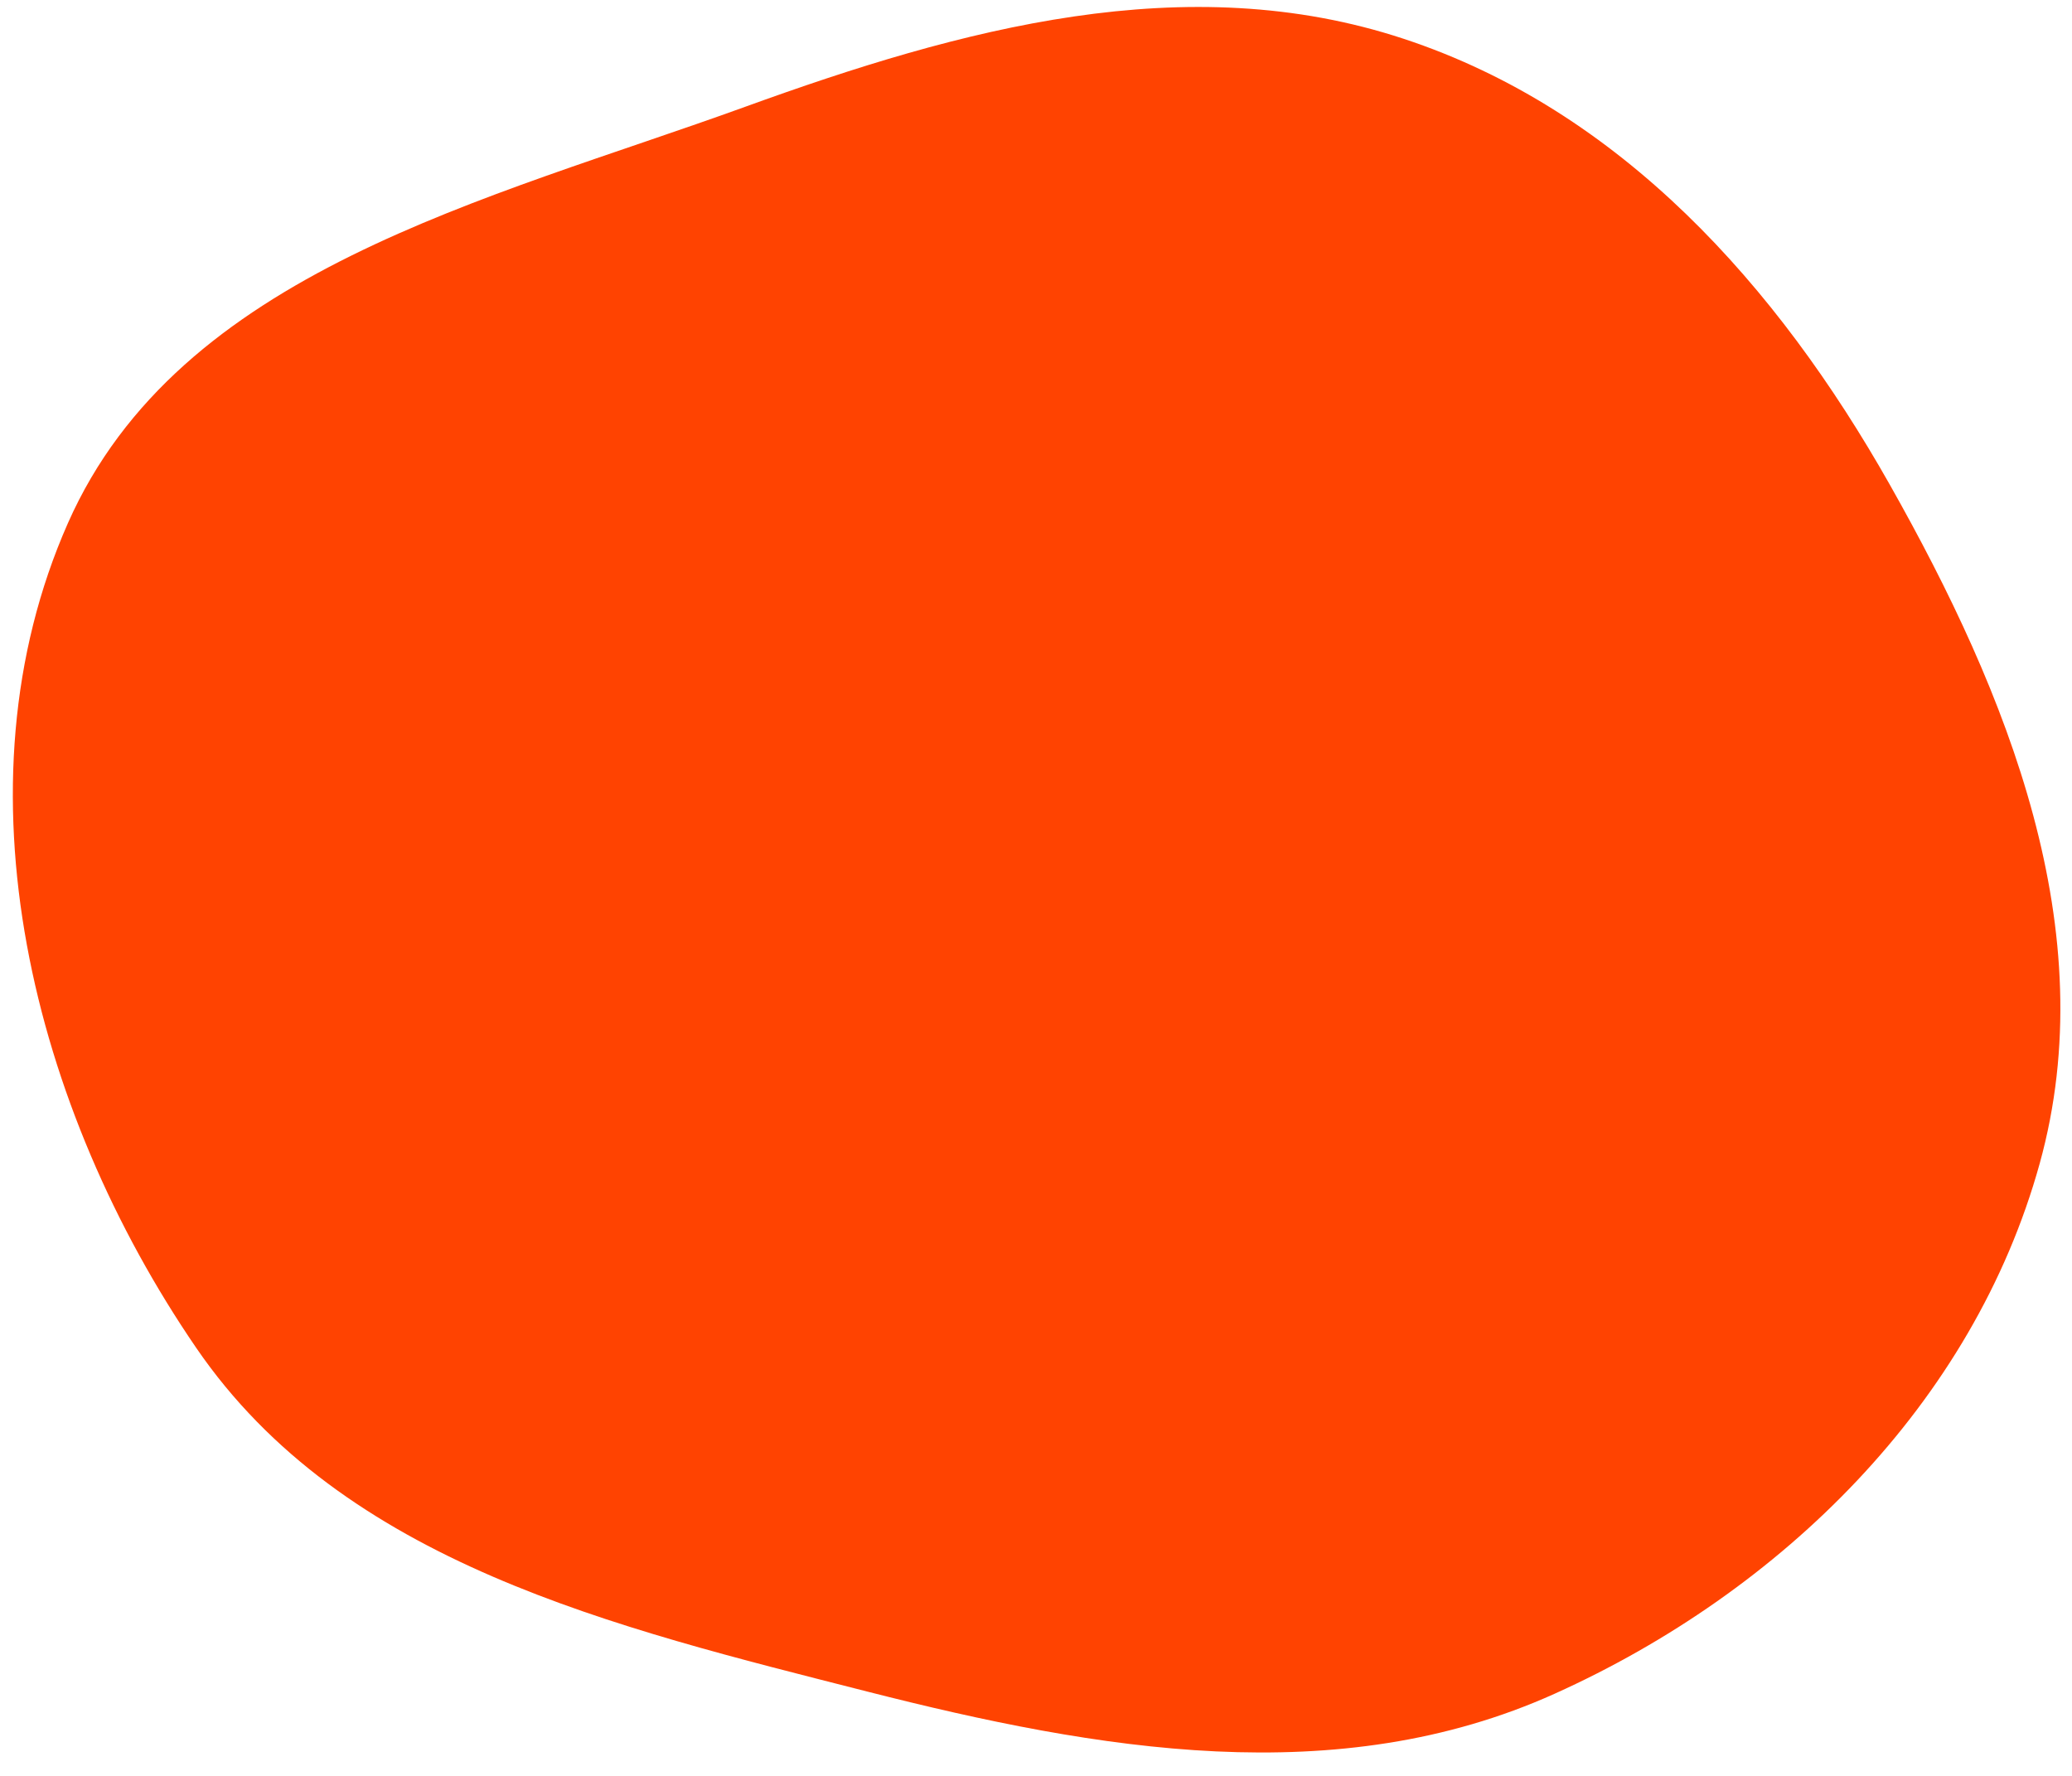 <svg width="84" height="72" viewBox="0 0 84 72" fill="none" xmlns="http://www.w3.org/2000/svg">
<path fill-rule="evenodd" clip-rule="evenodd" d="M30.218 4.327C38.959 1.159 48.078 -1.341 56.909 1.574C65.702 4.476 72.048 11.575 76.606 19.637C81.415 28.144 85.299 37.758 82.69 47.174C79.994 56.906 72.227 64.525 63.021 68.672C54.221 72.636 44.52 70.966 35.166 68.583C24.898 65.966 13.933 63.385 7.949 54.638C1.329 44.962 -1.99 31.925 2.755 21.206C7.276 10.99 19.716 8.135 30.218 4.327Z" fill="#FF4301"/>
</svg>

